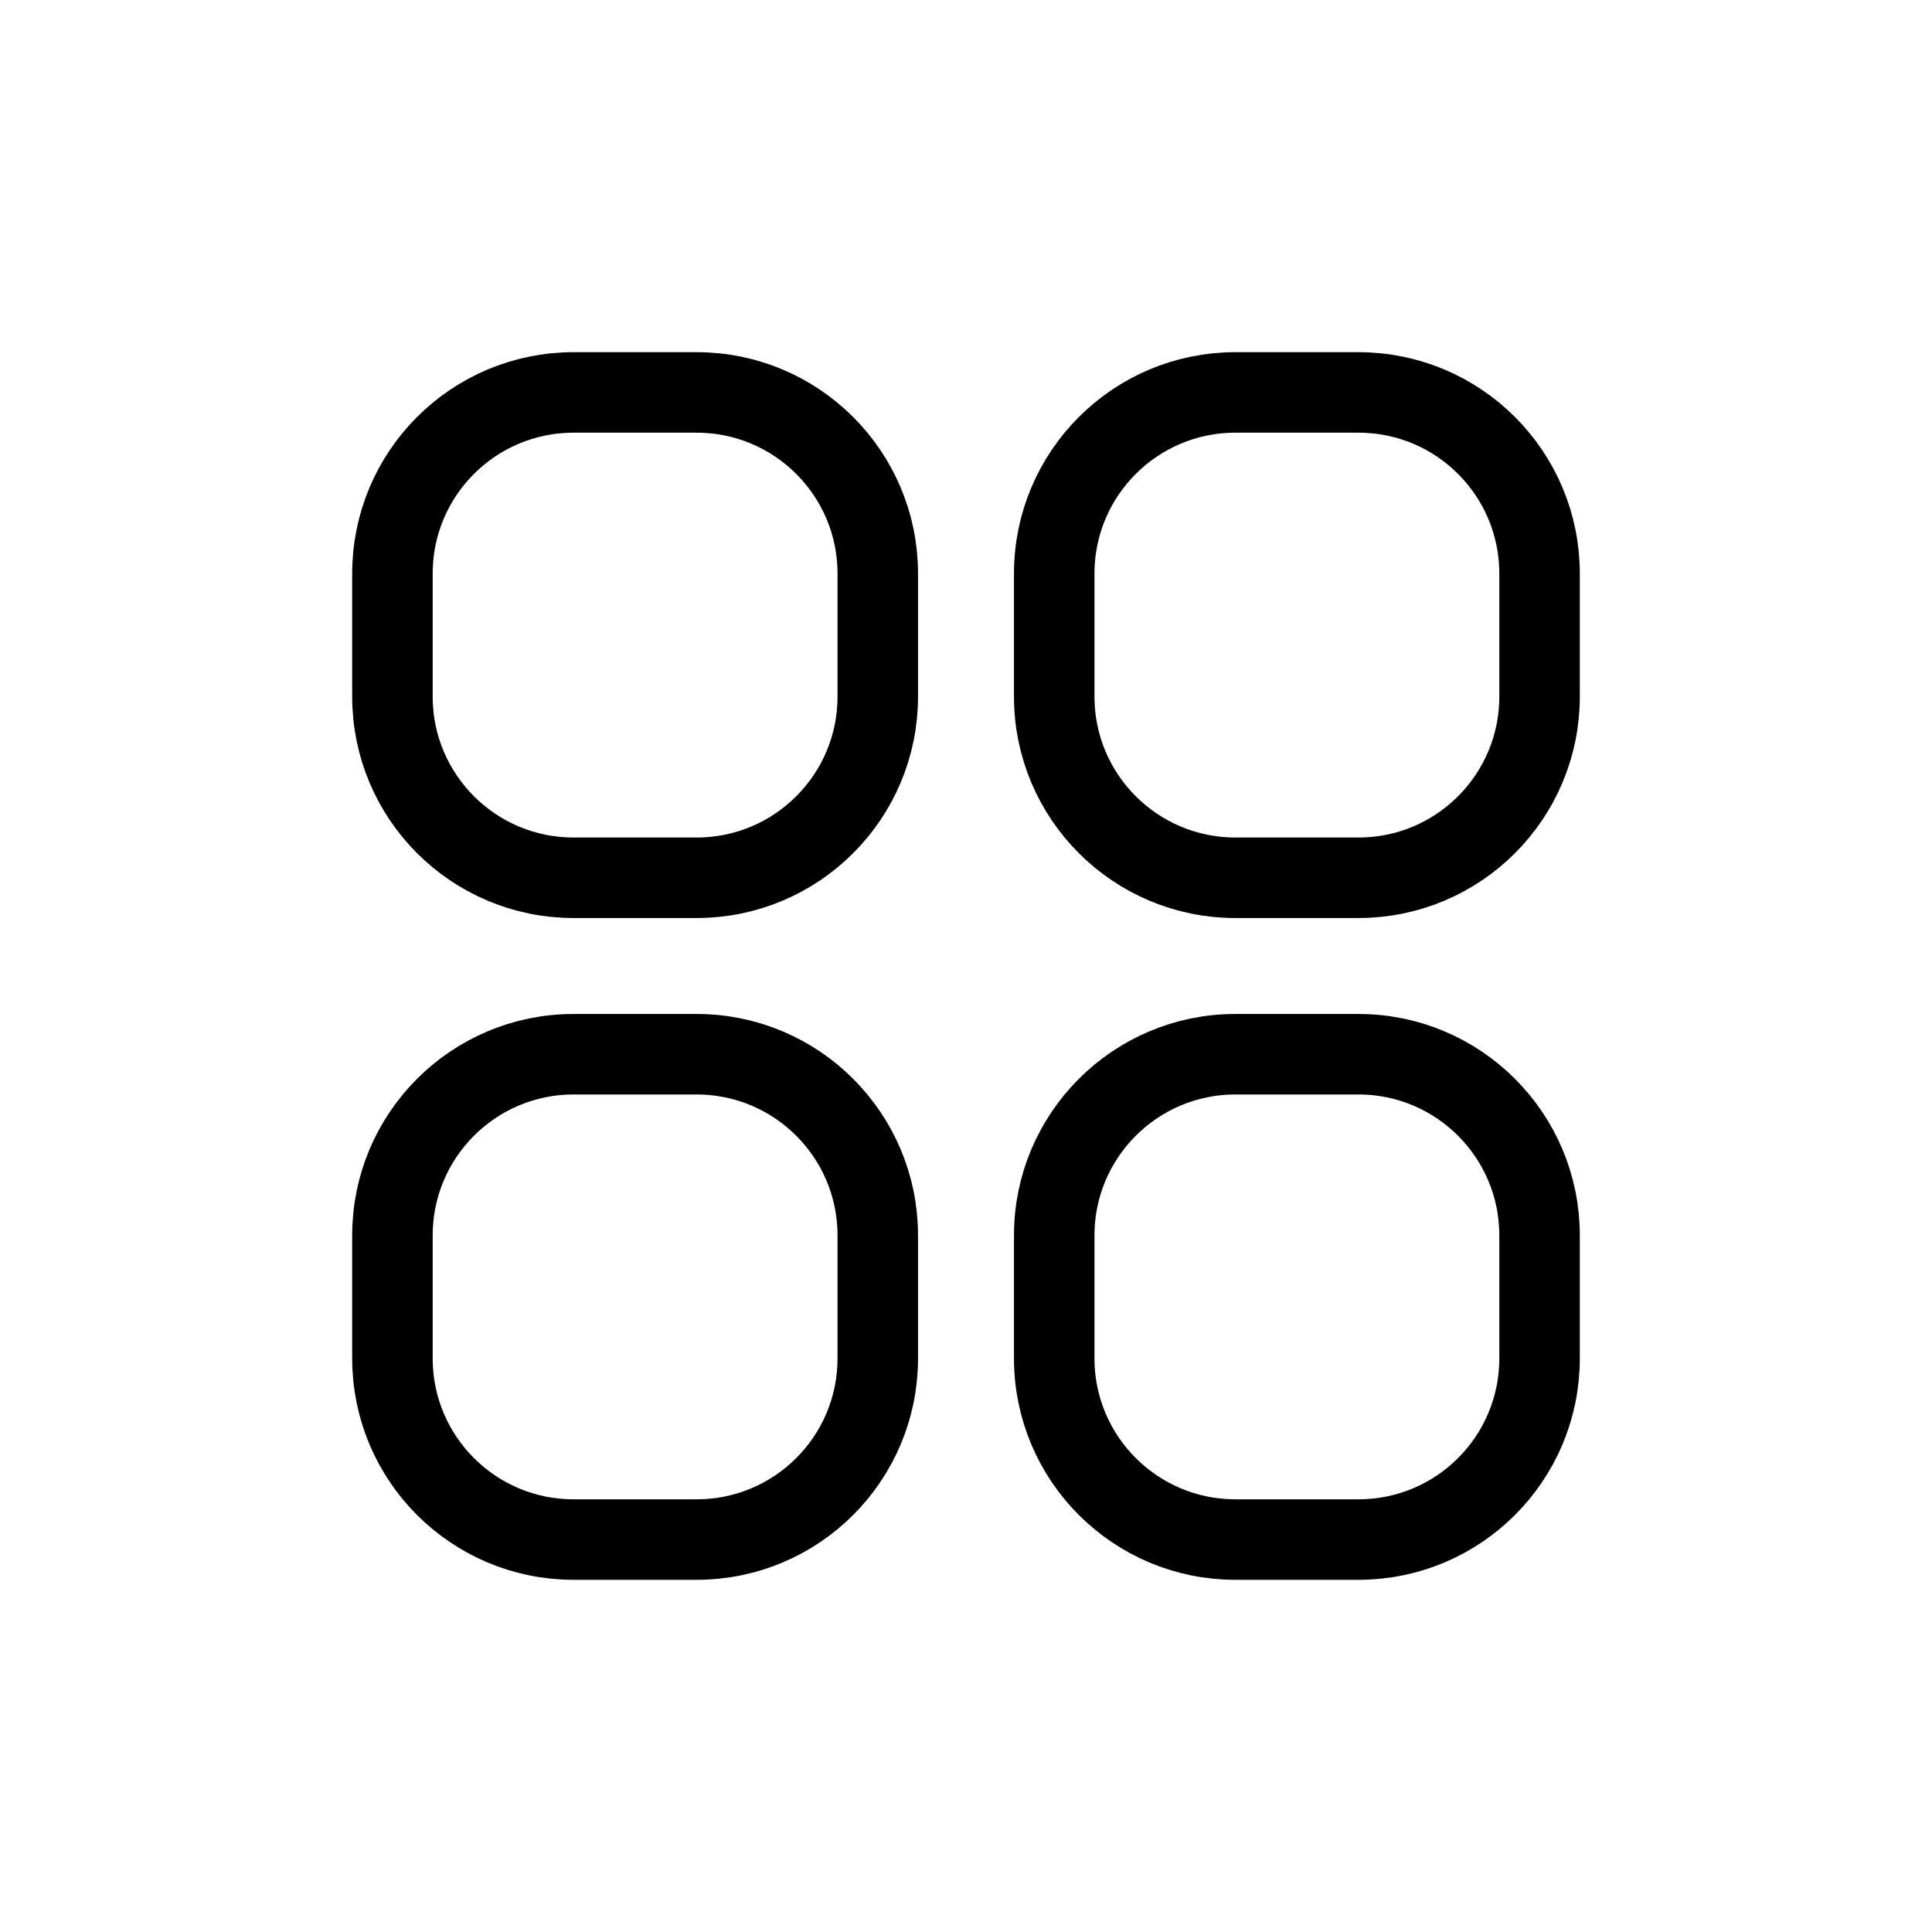 <svg width="24" height="24" viewBox="0 0 24 24" fill="none" xmlns="http://www.w3.org/2000/svg">
<g id="Software=plate, Size=24px, stroke width=1px">
<g id="plate">
<path d="M4.875 8.654L4.875 7.125C4.875 5.882 5.882 4.875 7.125 4.875L8.654 4.875C9.896 4.875 10.904 5.882 10.904 7.125V8.654C10.904 9.896 9.896 10.904 8.654 10.904L7.125 10.904C5.882 10.904 4.875 9.896 4.875 8.654Z" stroke="black" stroke-linecap="round" stroke-linejoin="round"/>
<path d="M13.096 8.654V7.125C13.096 5.882 14.104 4.875 15.346 4.875L16.875 4.875C18.118 4.875 19.125 5.882 19.125 7.125V8.654C19.125 9.896 18.118 10.904 16.875 10.904L15.346 10.904C14.104 10.904 13.096 9.896 13.096 8.654Z" stroke="black" stroke-linecap="round" stroke-linejoin="round"/>
<path d="M4.875 16.875L4.875 15.346C4.875 14.104 5.882 13.096 7.125 13.096L8.654 13.096C9.896 13.096 10.904 14.104 10.904 15.346V16.875C10.904 18.118 9.896 19.125 8.654 19.125H7.125C5.882 19.125 4.875 18.118 4.875 16.875Z" stroke="black" stroke-linecap="round" stroke-linejoin="round"/>
<path d="M13.096 16.875V15.346C13.096 14.104 14.104 13.096 15.346 13.096L16.875 13.096C18.118 13.096 19.125 14.104 19.125 15.346V16.875C19.125 18.118 18.118 19.125 16.875 19.125H15.346C14.104 19.125 13.096 18.118 13.096 16.875Z" stroke="black" stroke-linecap="round" stroke-linejoin="round"/>
</g>
</g>
</svg>
